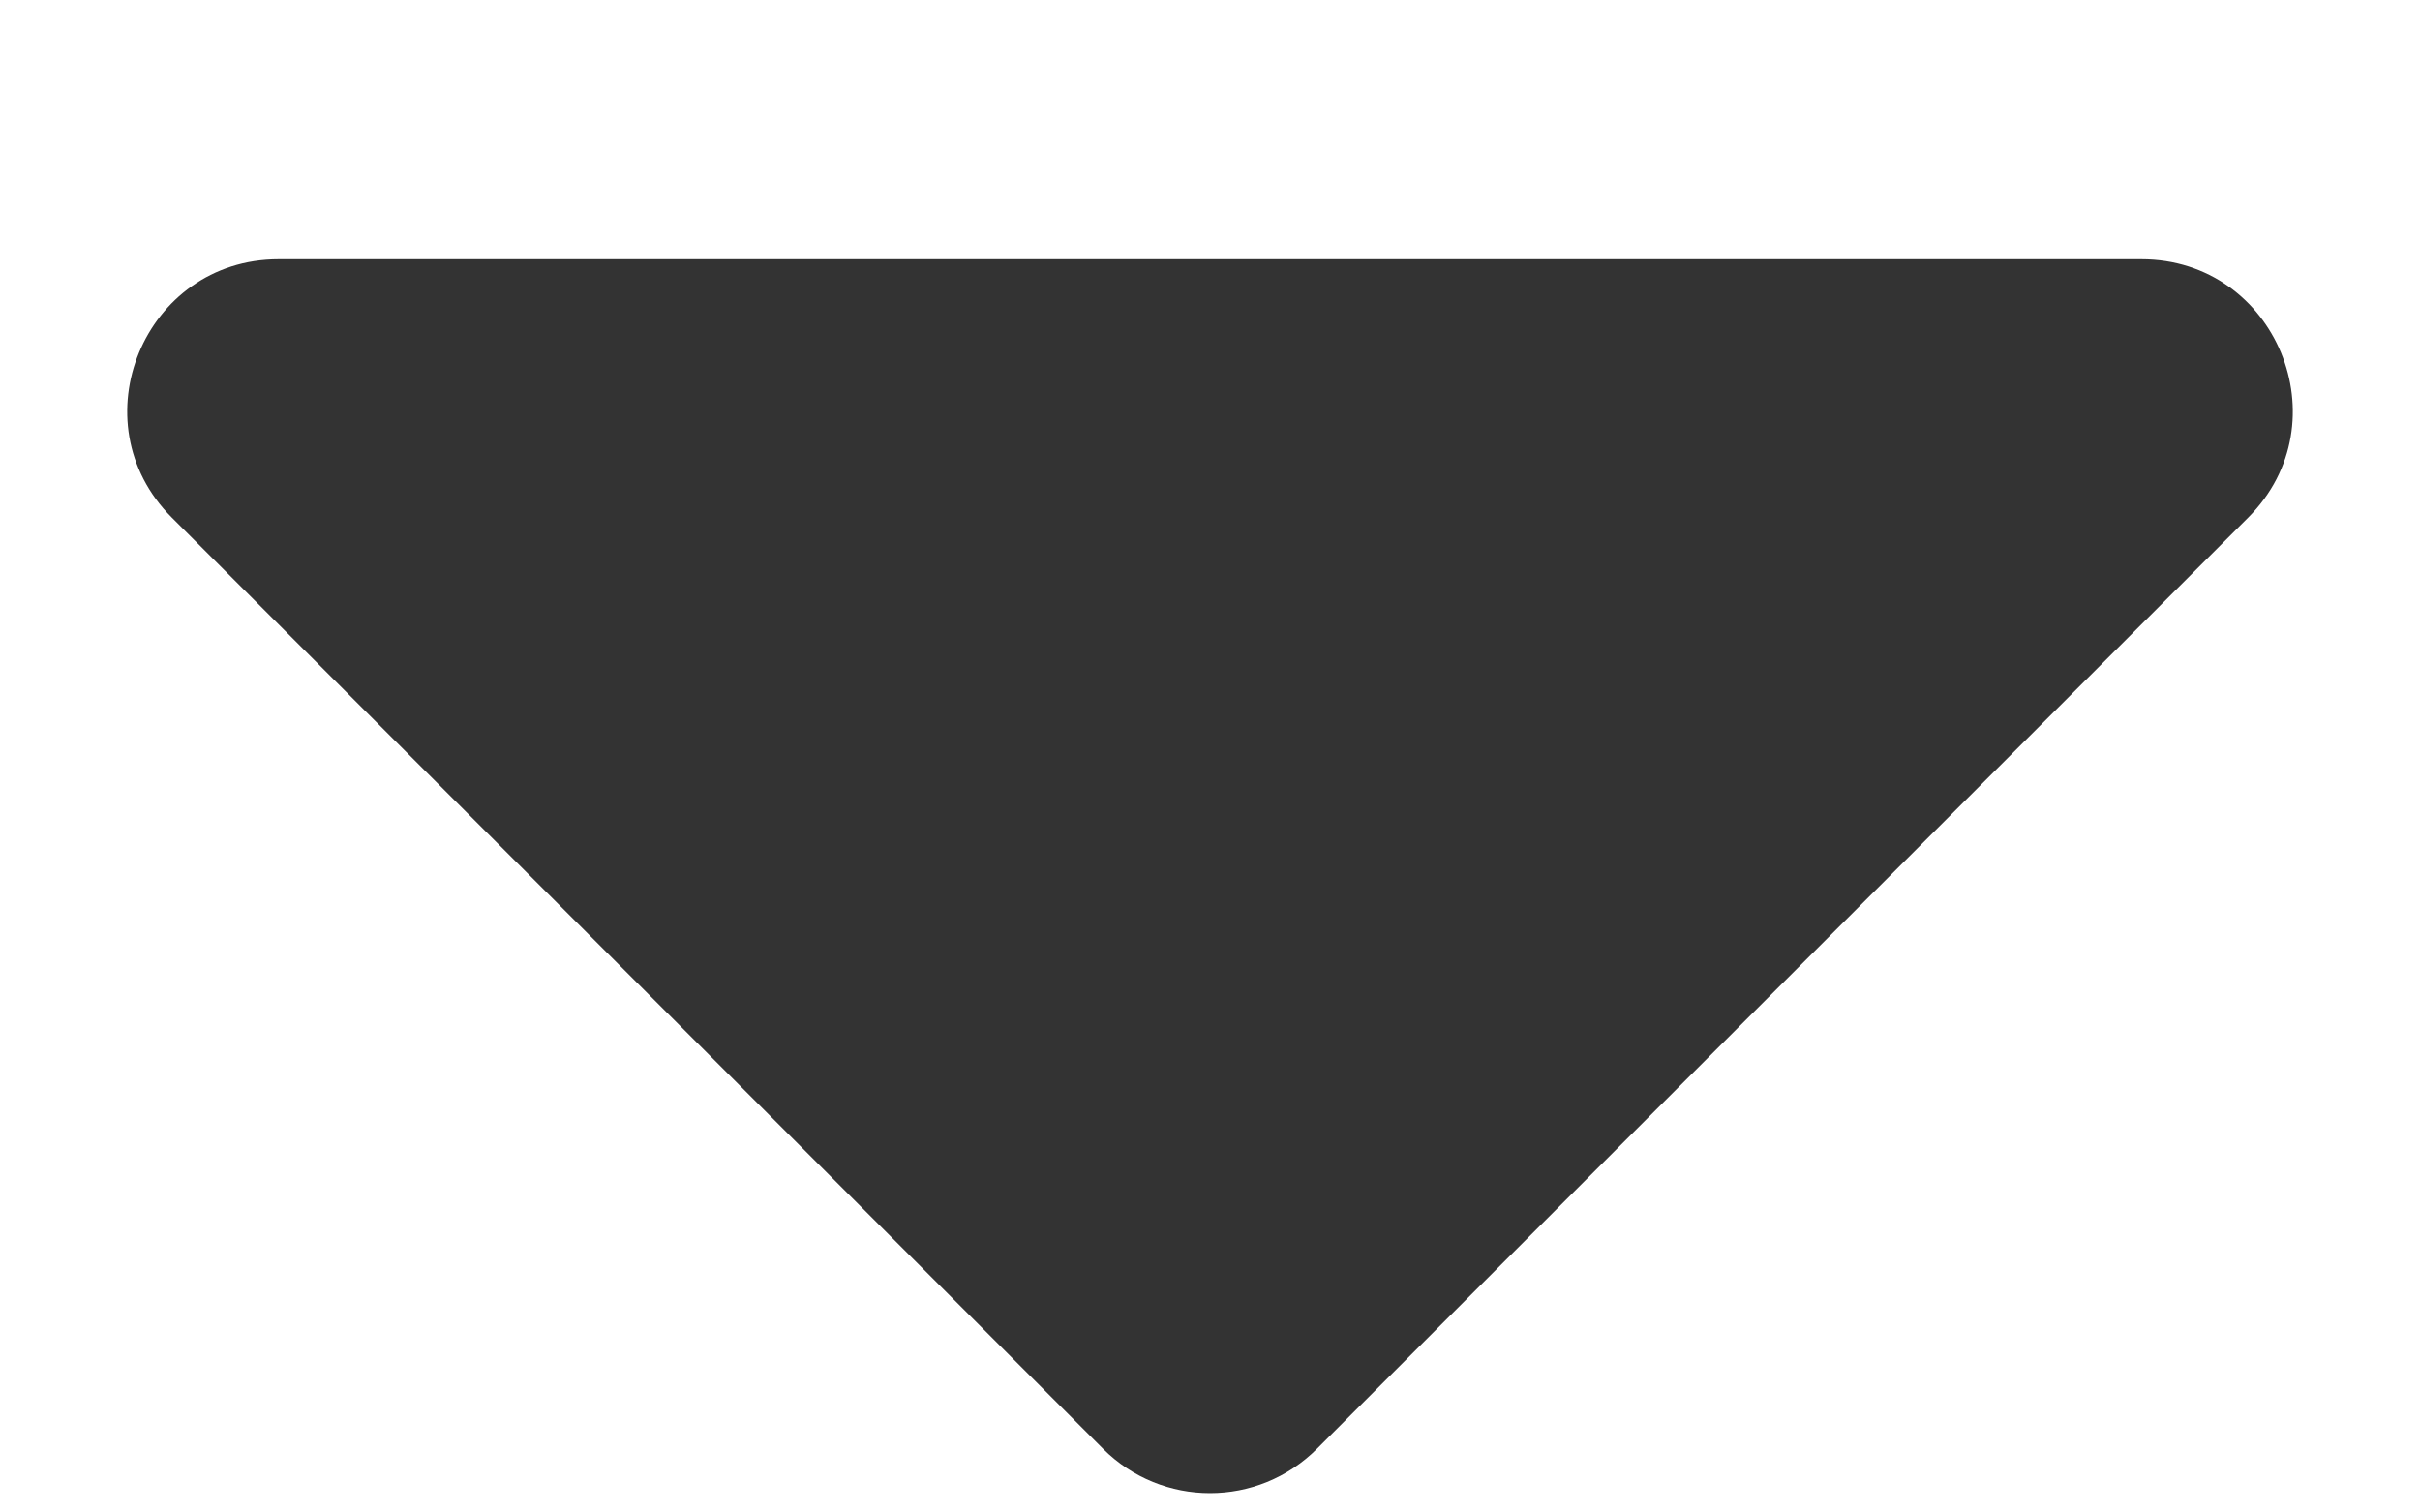<svg width="8" height="5" viewBox="0 0 8 5" fill="none" xmlns="http://www.w3.org/2000/svg">
<path d="M4.354 4.789L7.432 1.711C7.747 1.396 7.524 0.857 7.079 0.857H0.921C0.476 0.857 0.253 1.396 0.568 1.711L3.646 4.789C3.842 4.985 4.158 4.985 4.354 4.789Z" fill="#333333"/>
</svg>
